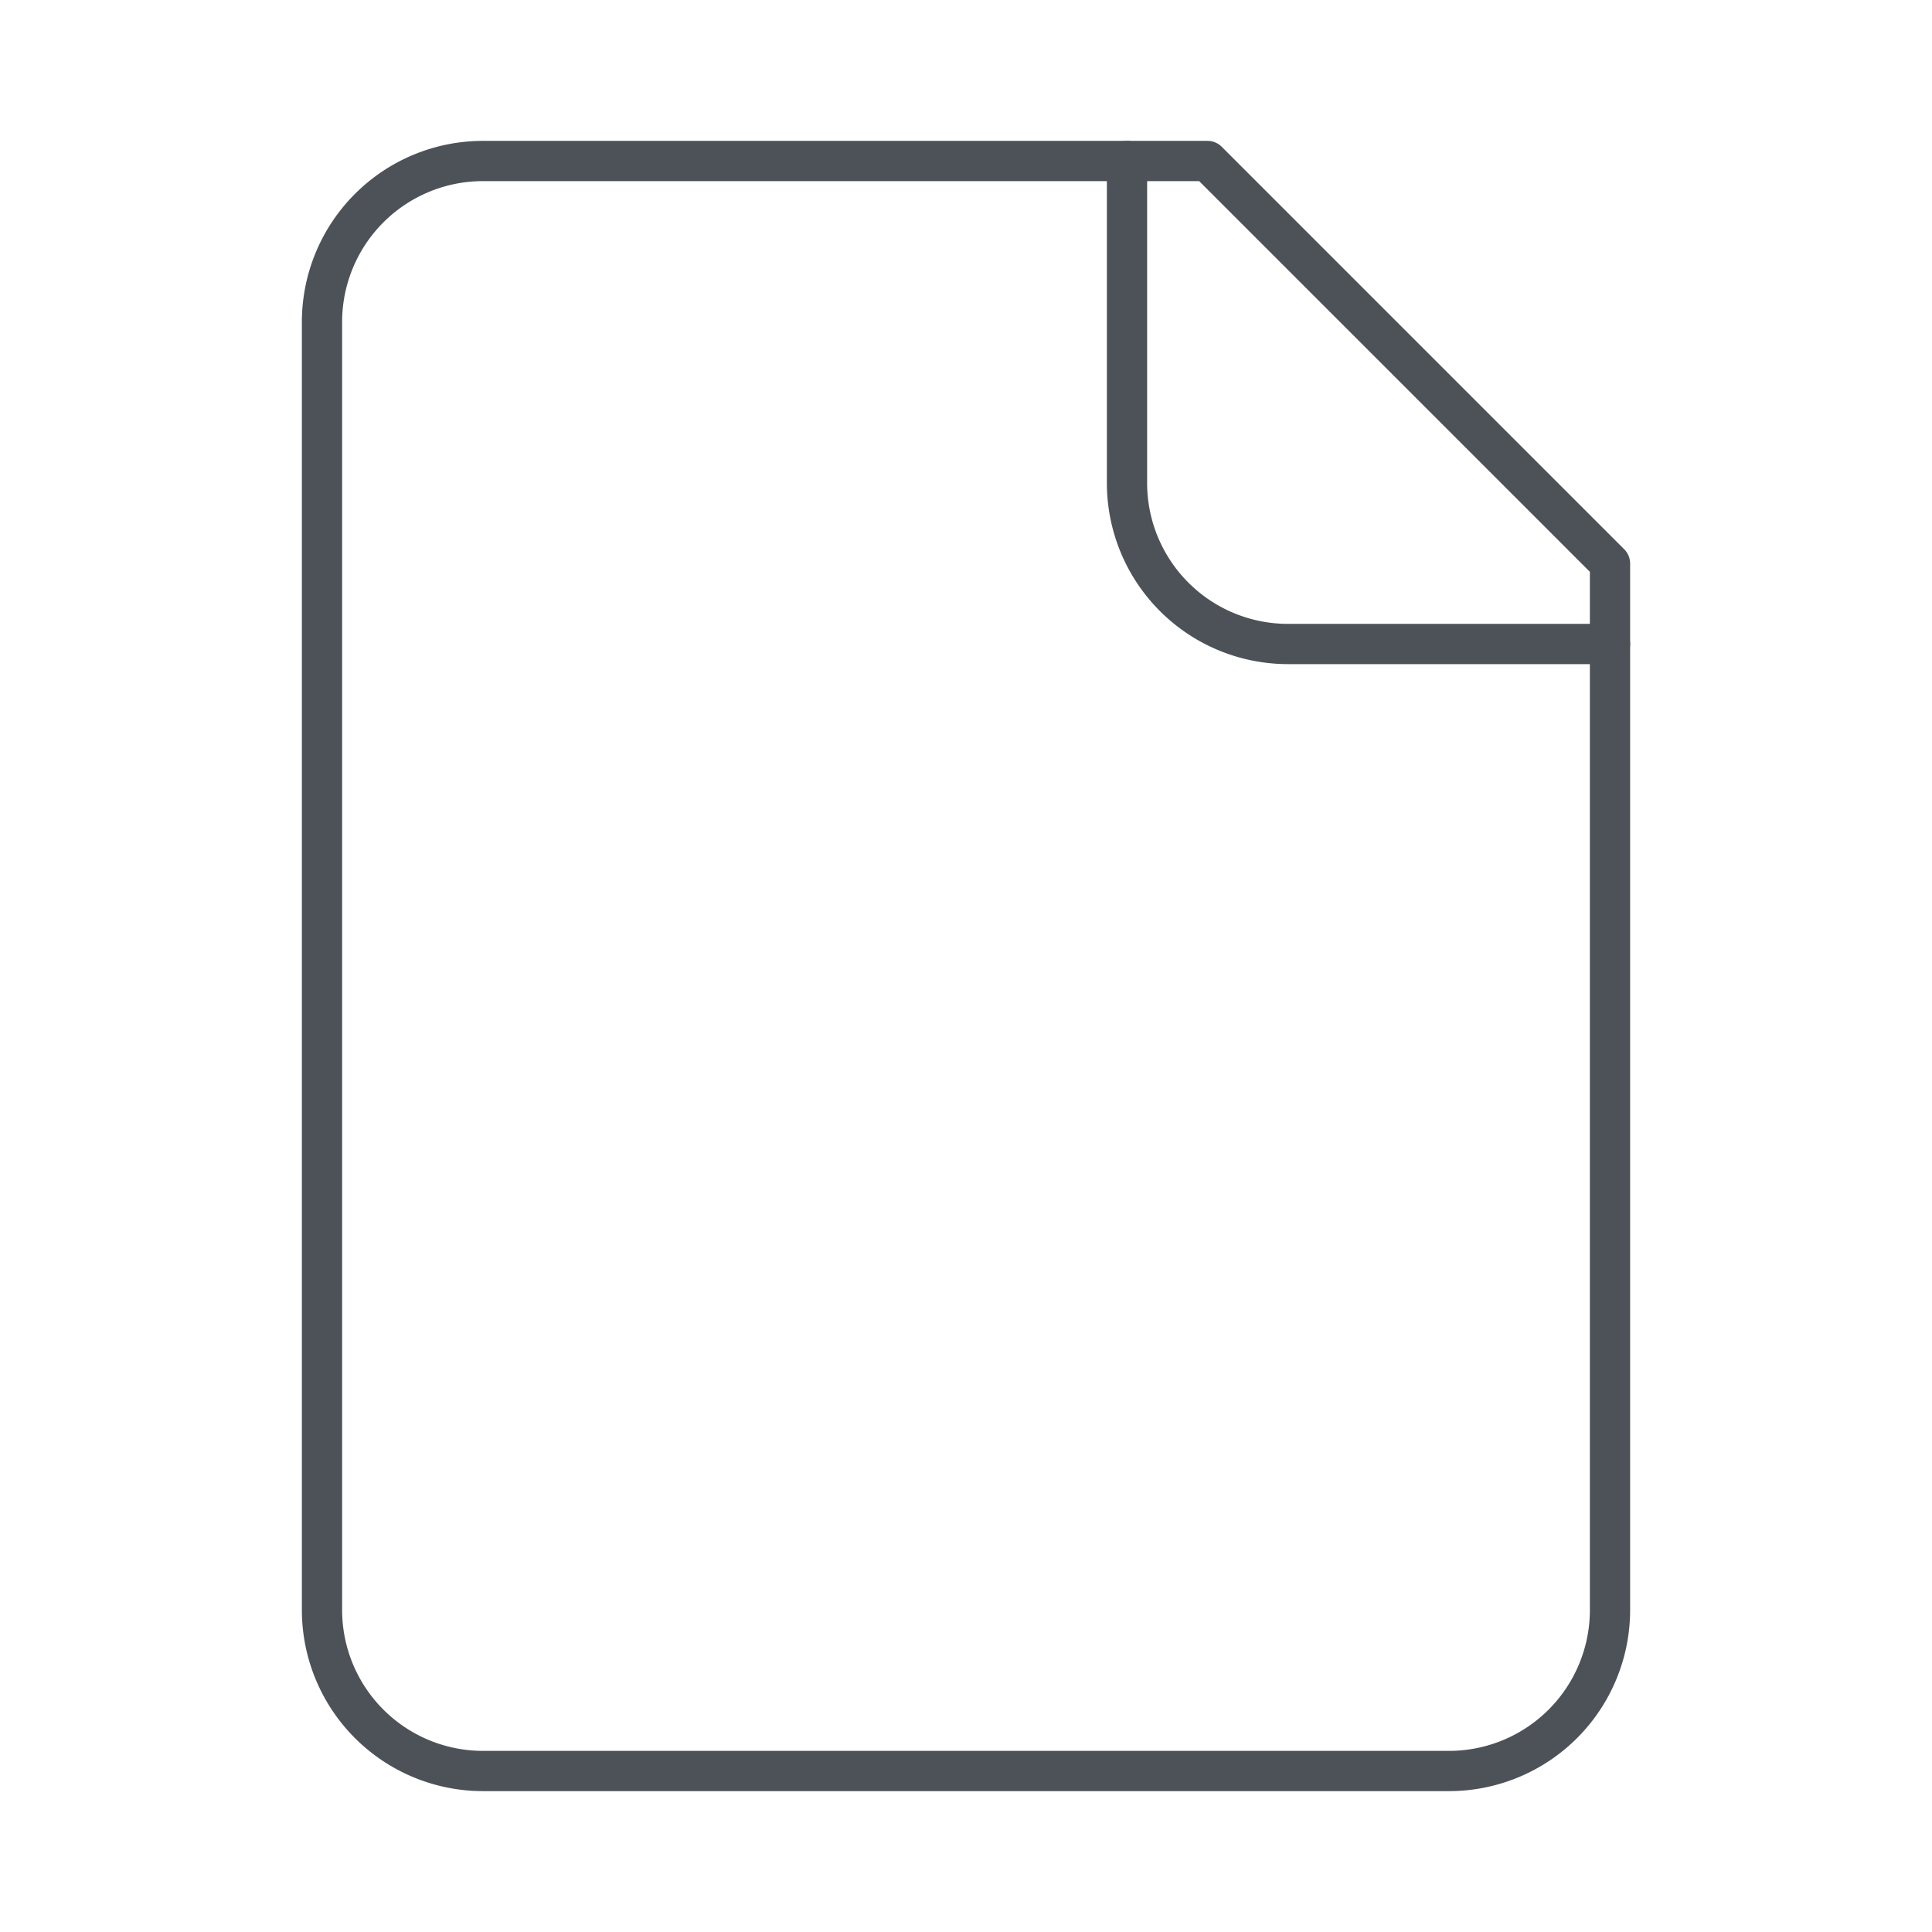 <svg xmlns="http://www.w3.org/2000/svg" width="24" height="24" viewBox="0 0 24 24" fill="none" stroke="#4d5259" stroke-width="0.5" stroke-linecap="round" stroke-linejoin="round" class="lucide lucide-file"><path d="M15 2H6a2 2 0 0 0-2 2v16a2 2 0 0 0 2 2h12a2 2 0 0 0 2-2V7Z"/><path d="M14 2v4a2 2 0 0 0 2 2h4"/></svg>